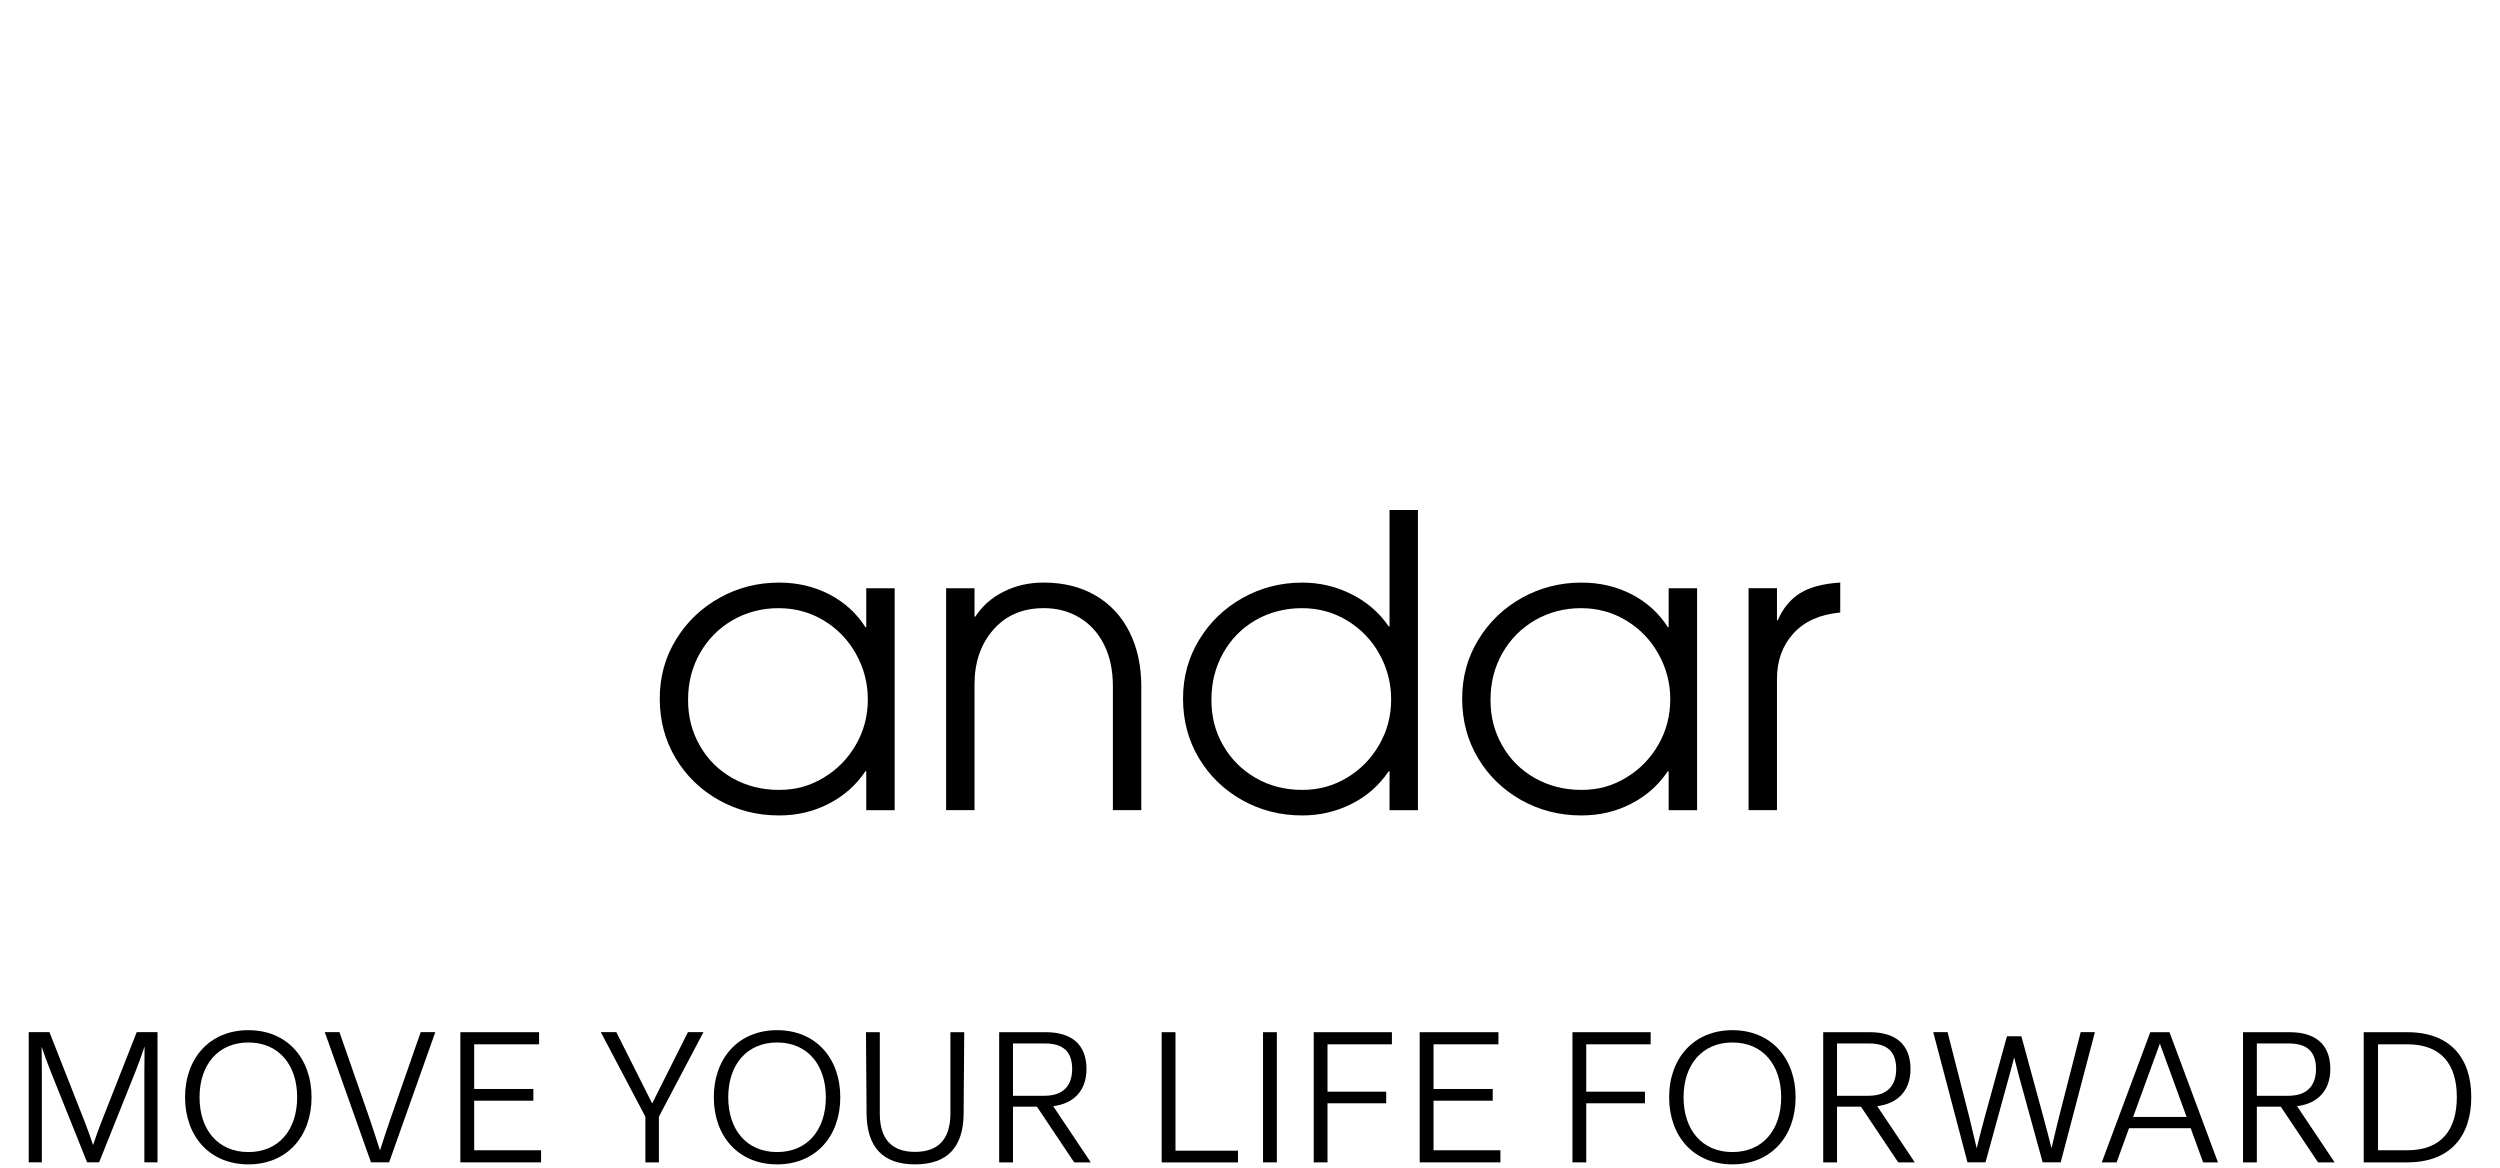 <svg width="182" height="85" viewBox="0 0 182 87" fill="none" xmlns="http://www.w3.org/2000/svg">
<path d="M62.523 52.115C62.523 50.906 62.229 49.777 61.644 48.73C61.06 47.682 60.258 46.851 59.244 46.237C58.225 45.623 57.101 45.316 55.87 45.316C54.639 45.316 53.484 45.614 52.454 46.206C51.427 46.801 50.616 47.618 50.021 48.657C49.427 49.693 49.129 50.857 49.129 52.145C49.129 53.434 49.42 54.534 50.008 55.562C50.591 56.589 51.402 57.395 52.441 57.981C53.479 58.566 54.633 58.858 55.903 58.858C57.174 58.858 58.219 58.556 59.226 57.95C60.236 57.345 61.038 56.529 61.63 55.502C62.227 54.474 62.523 53.345 62.523 52.117M62.342 57.466C61.659 58.494 60.751 59.3 59.622 59.883C58.493 60.469 57.255 60.761 55.905 60.761C54.273 60.761 52.775 60.378 51.416 59.614C50.054 58.847 48.983 57.804 48.196 56.485C47.412 55.164 47.019 53.688 47.019 52.057C47.019 50.426 47.423 48.977 48.229 47.658C49.034 46.337 50.119 45.3 51.48 44.542C52.839 43.787 54.315 43.411 55.908 43.411C57.278 43.411 58.528 43.703 59.653 44.288C60.782 44.872 61.681 45.689 62.344 46.734H62.406V43.833H64.523V60.37H62.406V57.468H62.344L62.342 57.466Z" fill="black"/>
<path d="M75.644 45.314C74.073 45.314 72.816 45.846 71.879 46.916C70.942 47.983 70.473 49.344 70.473 50.997V60.367H68.357V43.831H70.473V45.948H70.533C71.057 45.143 71.768 44.518 72.667 44.074C73.562 43.63 74.546 43.409 75.615 43.409C77.106 43.409 78.399 43.731 79.499 44.377C80.597 45.022 81.439 45.928 82.023 47.097C82.606 48.268 82.9 49.616 82.9 51.147V60.367H80.783V51.147C80.783 49.938 80.562 48.895 80.118 48.018C79.674 47.141 79.06 46.471 78.273 46.007C77.489 45.543 76.612 45.314 75.644 45.314Z" fill="black"/>
<path d="M101.517 52.115C101.517 50.906 101.223 49.777 100.642 48.73C100.056 47.682 99.252 46.852 98.238 46.237C97.222 45.623 96.097 45.316 94.868 45.316C93.64 45.316 92.449 45.614 91.421 46.206C90.394 46.801 89.585 47.618 89.004 48.657C88.419 49.693 88.125 50.857 88.125 52.146C88.125 53.434 88.416 54.532 89.004 55.548C89.588 56.565 90.394 57.371 91.421 57.966C92.449 58.56 93.609 58.858 94.899 58.858C96.108 58.858 97.215 58.556 98.225 57.95C99.23 57.345 100.034 56.529 100.624 55.502C101.221 54.474 101.517 53.345 101.517 52.117M101.336 57.466C100.631 58.514 99.71 59.325 98.569 59.899C97.429 60.474 96.205 60.761 94.897 60.761C93.262 60.761 91.766 60.378 90.407 59.614C89.046 58.847 87.975 57.804 87.188 56.485C86.401 55.164 86.01 53.688 86.01 52.057C86.01 50.427 86.415 48.977 87.221 47.658C88.025 46.337 89.11 45.3 90.471 44.542C91.83 43.787 93.306 43.411 94.899 43.411C96.188 43.411 97.407 43.699 98.556 44.271C99.703 44.845 100.631 45.645 101.336 46.675H101.398V38H103.512V60.37H101.398V57.468H101.336V57.466Z" fill="black"/>
<path d="M122.316 52.115C122.316 50.906 122.022 49.777 121.436 48.73C120.853 47.682 120.051 46.851 119.034 46.237C118.018 45.623 116.893 45.316 115.663 45.316C114.432 45.316 113.276 45.614 112.247 46.206C111.219 46.801 110.408 47.618 109.814 48.657C109.22 49.693 108.921 50.857 108.921 52.145C108.921 53.434 109.213 54.534 109.801 55.562C110.384 56.589 111.195 57.395 112.233 57.981C113.272 58.566 114.425 58.858 115.694 58.858C116.962 58.858 118.011 58.556 119.017 57.95C120.027 57.345 120.829 56.529 121.421 55.502C122.017 54.474 122.313 53.345 122.313 52.117M122.132 57.466C121.45 58.494 120.541 59.3 119.412 59.883C118.283 60.469 117.046 60.761 115.694 60.761C114.061 60.761 112.565 60.378 111.206 59.614C109.845 58.847 108.773 57.804 107.987 56.485C107.202 55.164 106.809 53.688 106.809 52.057C106.809 50.426 107.213 48.977 108.02 47.658C108.824 46.337 109.909 45.3 111.27 44.542C112.629 43.787 114.105 43.411 115.696 43.411C117.066 43.411 118.316 43.703 119.443 44.288C120.572 44.872 121.472 45.689 122.134 46.734H122.196V43.833H124.313V60.37H122.196V57.468H122.134L122.132 57.466Z" fill="black"/>
<path d="M130.266 43.831V46.217H130.326C130.71 45.331 131.258 44.662 131.974 44.209C132.69 43.756 133.691 43.489 134.981 43.407V45.643H134.953C133.459 45.784 132.306 46.303 131.49 47.201C130.673 48.098 130.266 49.231 130.266 50.601V60.365H128.149V43.829H130.266V43.831Z" fill="black"/>
<path d="M8.05 76.909H9.594V86.609H8.616V79.878C8.616 79.236 8.624 78.654 8.632 77.974C8.408 78.652 8.183 79.257 7.922 79.922L5.244 86.607H4.349L1.67 79.922C1.402 79.252 1.177 78.639 0.961 77.989C0.969 78.631 0.977 79.22 0.977 79.878V86.609H-0.001V76.909H1.543L4.177 83.602C4.386 84.139 4.602 84.745 4.795 85.318C4.988 84.752 5.16 84.259 5.413 83.602L8.048 76.909H8.05Z" fill="black"/>
<path d="M11.649 81.761C11.649 78.842 13.494 76.761 16.365 76.761C19.237 76.761 21.073 78.842 21.073 81.761C21.073 84.679 19.237 86.761 16.365 86.761C13.494 86.761 11.649 84.679 11.649 81.761ZM20.001 81.761C20.001 79.343 18.629 77.679 16.368 77.679C14.107 77.679 12.727 79.343 12.727 81.761C12.727 84.179 14.099 85.843 16.368 85.843C18.637 85.843 20.001 84.179 20.001 81.761Z" fill="black"/>
<path d="M29.203 76.909H30.293L26.853 86.609H25.502L22.061 76.909H23.152L25.369 83.268C25.645 84.066 25.935 84.977 26.175 85.723C26.451 84.849 26.704 84.087 26.988 83.268L29.206 76.909H29.203Z" fill="black"/>
<path d="M32.161 86.612V76.912H38.027V77.815H33.191V81.143H37.602V82.016H33.191V85.71H38.176V86.612H32.161Z" fill="black"/>
<path d="M49.12 76.909H50.275L46.955 83.208V86.612H45.948V83.208L42.628 76.909H43.783L46.454 82.222L49.117 76.909H49.12Z" fill="black"/>
<path d="M51.047 81.761C51.047 78.842 52.891 76.761 55.763 76.761C58.635 76.761 60.471 78.842 60.471 81.761C60.471 84.679 58.635 86.761 55.763 86.761C52.891 86.761 51.047 84.679 51.047 81.761ZM59.396 81.761C59.396 79.343 58.024 77.679 55.763 77.679C53.502 77.679 52.122 79.343 52.122 81.761C52.122 84.179 53.494 85.843 55.763 85.843C58.032 85.843 59.396 84.179 59.396 81.761Z" fill="black"/>
<path d="M62.429 82.971L62.385 76.912H63.415V82.963C63.415 84.912 64.333 85.83 66.041 85.83C67.75 85.83 68.676 84.912 68.676 82.963V76.912H69.706L69.662 82.971C69.646 85.47 68.459 86.761 66.041 86.761C63.624 86.761 62.453 85.462 62.429 82.971Z" fill="black"/>
<path d="M79.138 86.612H77.899L75.124 82.462H73.34V86.612H72.31V76.912H75.779C77.704 76.912 78.815 77.815 78.815 79.659C78.815 81.242 77.897 82.225 76.337 82.426L79.136 86.612H79.138ZM73.34 77.755V81.649H75.682C77.041 81.649 77.748 80.939 77.748 79.648C77.748 78.357 77.07 77.752 75.727 77.752H73.338L73.34 77.755Z" fill="black"/>
<path d="M84.417 86.612V76.912H85.448V85.741H90.103V86.615H84.417V86.612Z" fill="black"/>
<path d="M91.971 86.612V76.912H93.001V86.612H91.971Z" fill="black"/>
<path d="M95.748 86.612V76.912H101.574V77.815H96.775V81.344H101.149V82.209H96.775V86.612H95.745H95.748Z" fill="black"/>
<path d="M103.645 86.612V76.912H109.511V77.815H104.675V81.143H109.086V82.016H104.675V85.71H109.66V86.612H103.645Z" fill="black"/>
<path d="M115.027 86.612V76.912H120.854V77.815H116.055V81.344H120.429V82.209H116.055V86.612H115.024H115.027Z" fill="black"/>
<path d="M122.231 81.761C122.231 78.842 124.075 76.761 126.947 76.761C129.818 76.761 131.655 78.842 131.655 81.761C131.655 84.679 129.818 86.761 126.947 86.761C124.075 86.761 122.231 84.679 122.231 81.761ZM130.58 81.761C130.58 79.343 129.208 77.679 126.947 77.679C124.685 77.679 123.306 79.343 123.306 81.761C123.306 84.179 124.677 85.843 126.947 85.843C129.216 85.843 130.58 84.179 130.58 81.761Z" fill="black"/>
<path d="M140.539 86.612H139.3L136.525 82.462H134.741V86.612H133.711V76.912H137.18C139.104 76.912 140.216 77.815 140.216 79.659C140.216 81.242 139.297 82.225 137.738 82.426L140.536 86.612H140.539ZM134.741 77.755V81.649H137.083C138.442 81.649 139.149 80.939 139.149 79.648C139.149 78.357 138.471 77.752 137.127 77.752H134.738L134.741 77.755Z" fill="black"/>
<path d="M152.891 76.909H153.957L151.407 86.609H150.063L148.339 80.334C148.198 79.812 148.063 79.296 147.938 78.79C147.825 79.239 147.721 79.656 147.528 80.334L145.804 86.609H144.461L141.91 76.909H142.977L144.604 83.273C144.797 84.056 144.969 84.805 145.149 85.564C145.342 84.773 145.53 84.035 145.739 83.266L147.403 77.215H148.477L150.134 83.297C150.35 84.087 150.535 84.812 150.723 85.566C150.903 84.805 151.073 84.051 151.268 83.284L152.896 76.912L152.891 76.909Z" fill="black"/>
<path d="M162.02 86.612L161.094 84.067H156.499L155.573 86.612H154.469L158.082 76.912H159.514L163.126 86.612H162.023H162.02ZM156.804 83.224H160.789L158.797 77.762L156.804 83.224Z" fill="black"/>
<path d="M171.821 86.612H170.582L167.807 82.462H166.023V86.612H164.993V76.912H168.462C170.387 76.912 171.498 77.815 171.498 79.659C171.498 81.242 170.58 82.225 169.02 82.426L171.819 86.612H171.821ZM166.023 77.755V81.649H168.365C169.724 81.649 170.431 80.939 170.431 79.648C170.431 78.357 169.753 77.752 168.41 77.752H166.021L166.023 77.755Z" fill="black"/>
<path d="M173.986 86.612V76.912H177.226C180.426 76.912 182.001 78.821 182.001 81.748C182.001 84.674 180.426 86.612 177.226 86.612H173.986ZM175.053 85.71H177.239C179.784 85.71 180.924 84.173 180.924 81.748C180.924 79.322 179.782 77.815 177.239 77.815H175.053V85.71Z" fill="black"/>
</svg>
